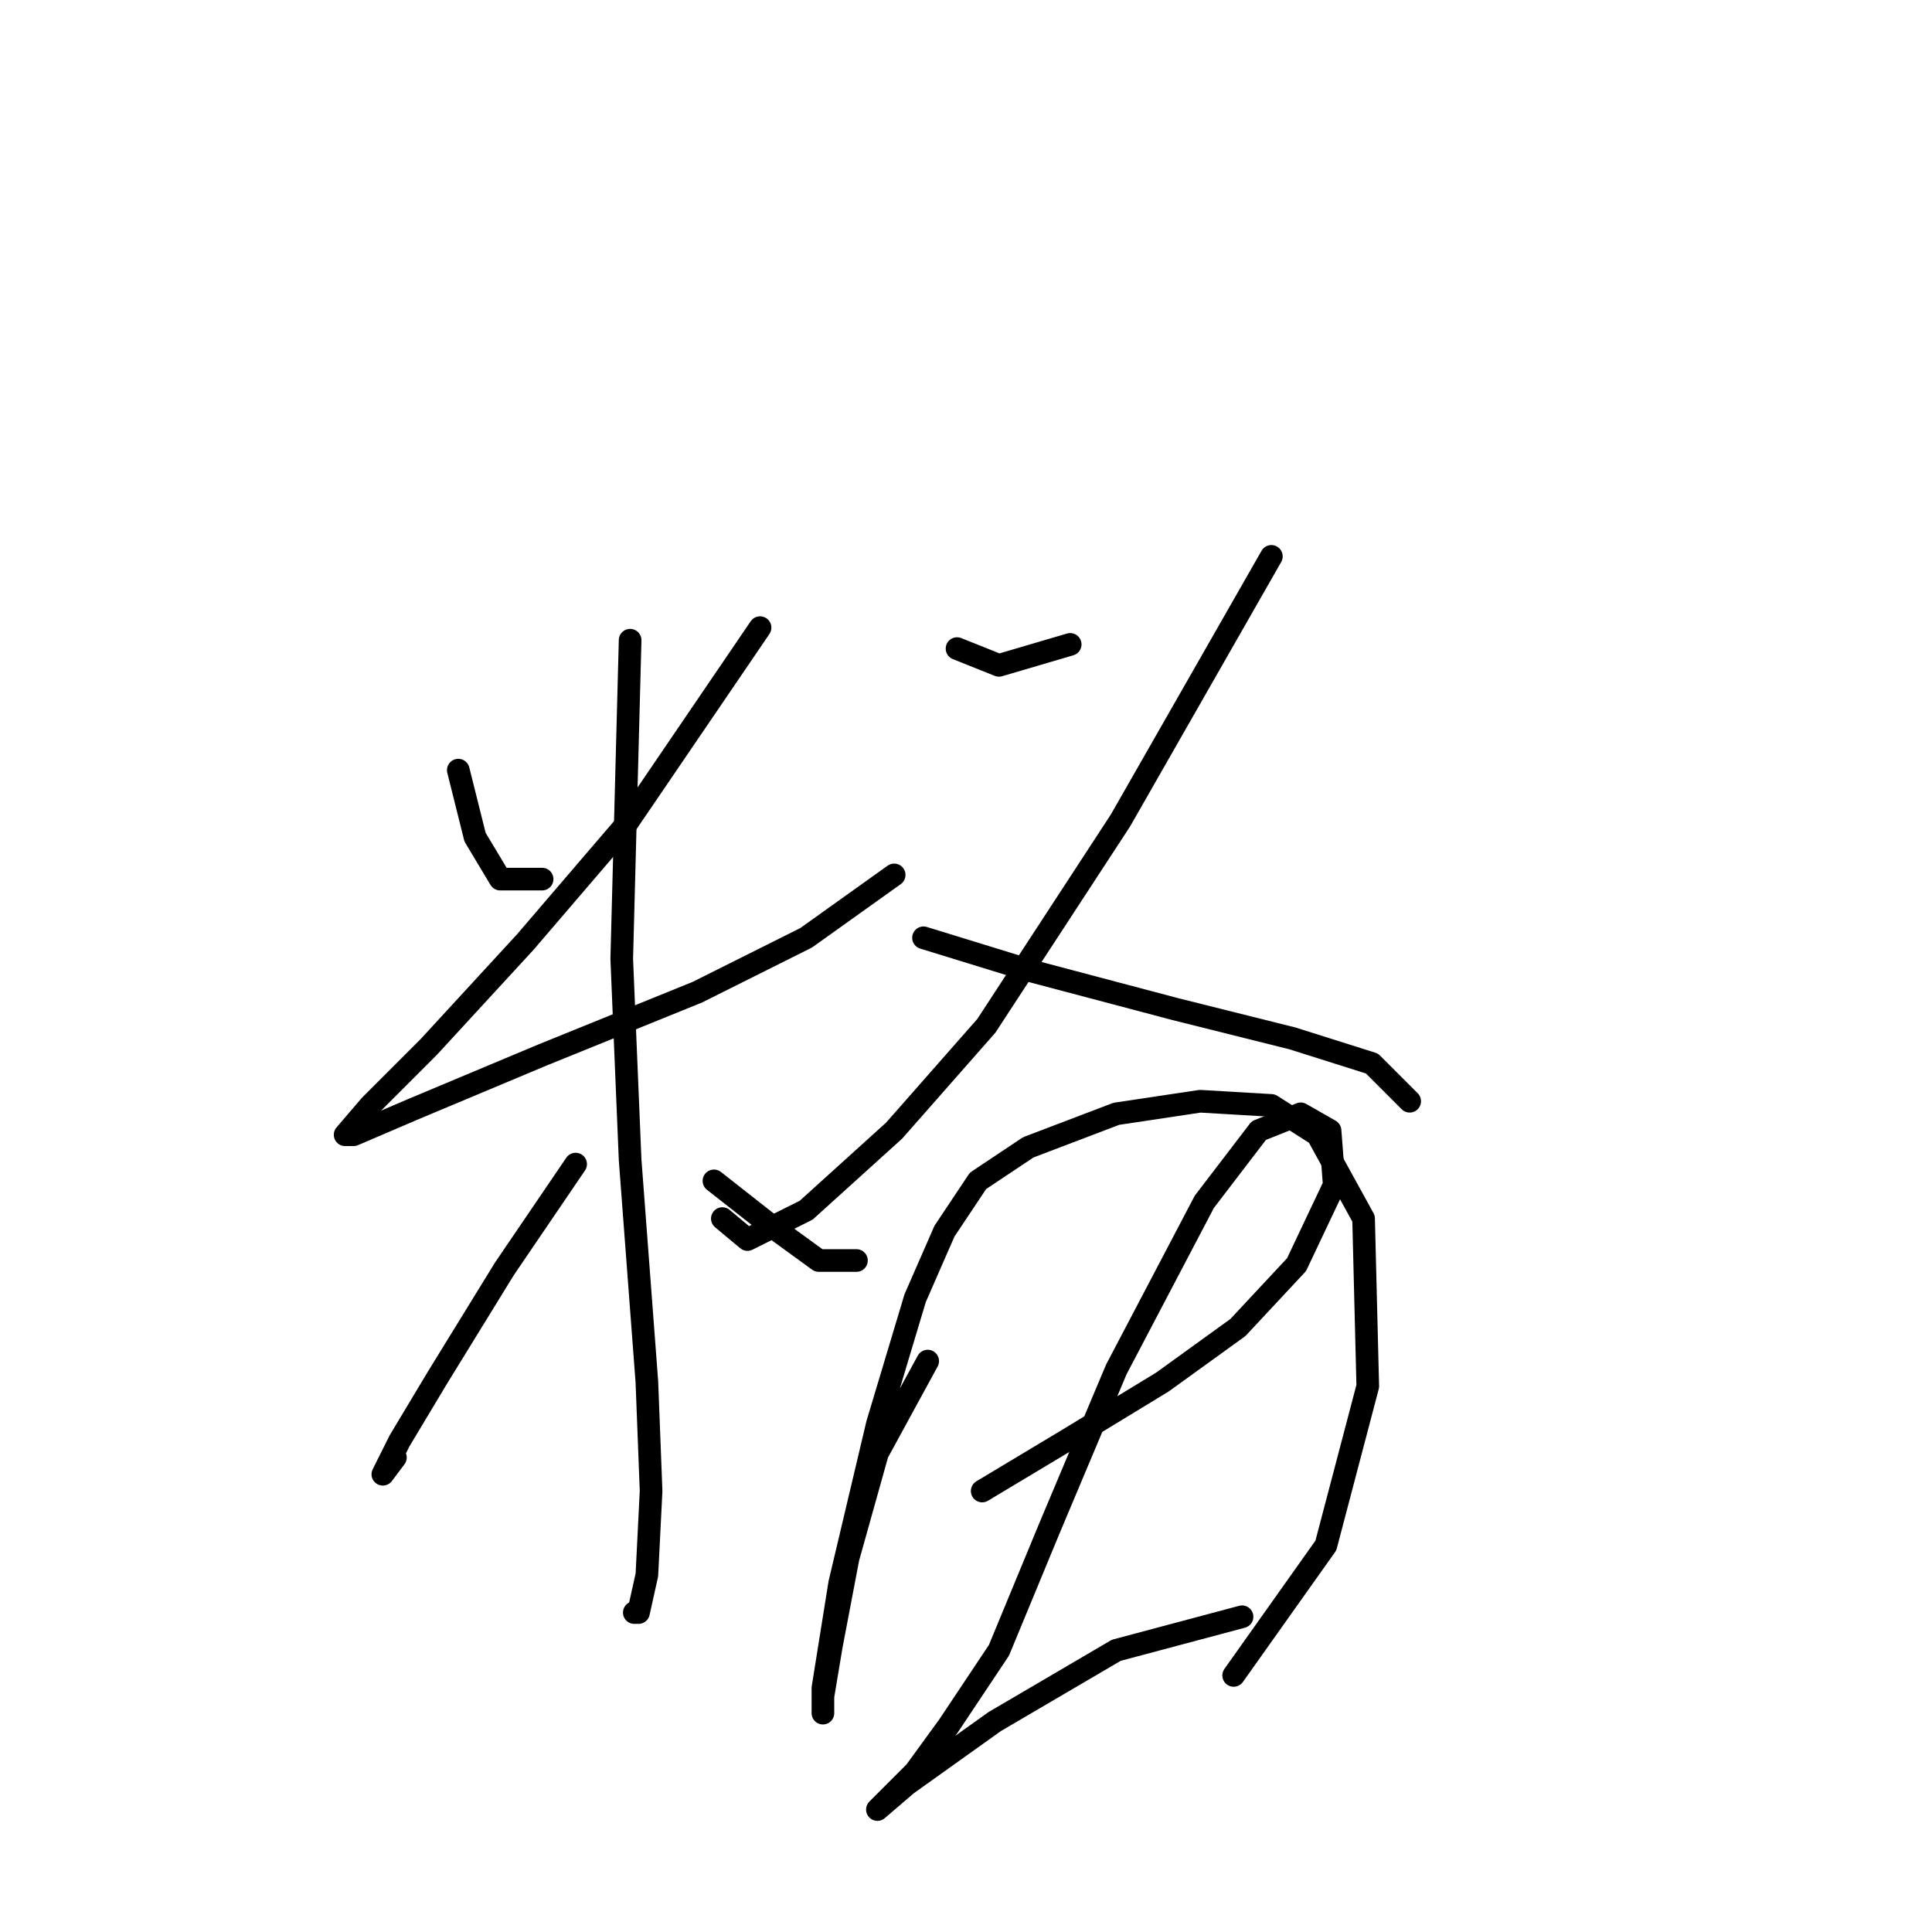 <?xml version="1.0" standalone="no"?>
    <svg width="256" height="256" xmlns="http://www.w3.org/2000/svg" version="1.1">
    <polyline stroke="black" stroke-width="3" stroke-linecap="round" fill="transparent" stroke-linejoin="round" points="60.726 102.047 62.947 110.932 66.279 116.486 71.833 116.486 71.833 116.486 " />
        <polyline stroke="black" stroke-width="3" stroke-linecap="round" fill="transparent" stroke-linejoin="round" points="100.711 83.165 82.94 109.266 69.611 124.816 56.838 138.7 49.063 146.475 45.731 150.362 46.842 150.362 54.617 147.03 71.833 139.811 92.381 131.48 106.82 124.261 118.482 115.931 118.482 115.931 " />
        <polyline stroke="black" stroke-width="3" stroke-linecap="round" fill="transparent" stroke-linejoin="round" points="83.495 84.831 82.384 127.038 83.495 153.694 85.716 183.128 86.272 197.567 85.716 208.674 84.606 213.673 84.05 213.673 84.05 213.673 " />
        <polyline stroke="black" stroke-width="3" stroke-linecap="round" fill="transparent" stroke-linejoin="round" points="76.275 154.25 66.834 168.134 57.949 182.573 52.951 190.903 50.729 195.346 52.395 193.125 52.395 193.125 " />
        <polyline stroke="black" stroke-width="3" stroke-linecap="round" fill="transparent" stroke-linejoin="round" points="94.602 156.471 102.377 162.58 108.486 167.023 113.484 167.023 113.484 167.023 " />
        <polyline stroke="black" stroke-width="3" stroke-linecap="round" fill="transparent" stroke-linejoin="round" points="126.812 85.941 132.366 88.163 141.807 85.386 141.807 85.386 " />
        <polyline stroke="black" stroke-width="3" stroke-linecap="round" fill="transparent" stroke-linejoin="round" points="168.464 73.724 148.471 108.711 130.7 135.923 118.482 149.807 106.82 160.359 99.045 164.246 95.713 161.469 95.713 161.469 " />
        <polyline stroke="black" stroke-width="3" stroke-linecap="round" fill="transparent" stroke-linejoin="round" points="122.37 124.261 136.809 128.704 155.691 133.702 171.241 137.589 181.792 140.921 186.791 145.92 186.791 145.92 " />
        <polyline stroke="black" stroke-width="3" stroke-linecap="round" fill="transparent" stroke-linejoin="round" points="122.925 180.351 116.261 192.569 112.373 206.453 110.152 218.115 109.041 224.78 109.041 227.001 109.041 223.669 111.263 209.785 116.261 188.682 121.259 172.021 125.146 163.135 129.589 156.471 136.253 152.028 147.916 147.586 159.023 145.92 168.464 146.475 174.573 150.362 180.682 161.469 181.237 183.684 175.683 204.787 163.466 222.003 163.466 222.003 " />
        <polyline stroke="black" stroke-width="3" stroke-linecap="round" fill="transparent" stroke-linejoin="round" points="130.145 197.567 141.252 190.903 154.025 183.128 164.021 175.909 171.796 167.578 176.794 157.027 176.239 149.807 172.351 147.586 166.798 149.807 159.578 159.248 147.916 181.462 139.03 202.565 132.366 218.671 125.702 228.667 121.259 234.776 117.372 238.663 116.261 239.774 120.148 236.442 131.811 228.112 147.916 218.671 164.576 214.228 164.576 214.228 " />
        </svg>